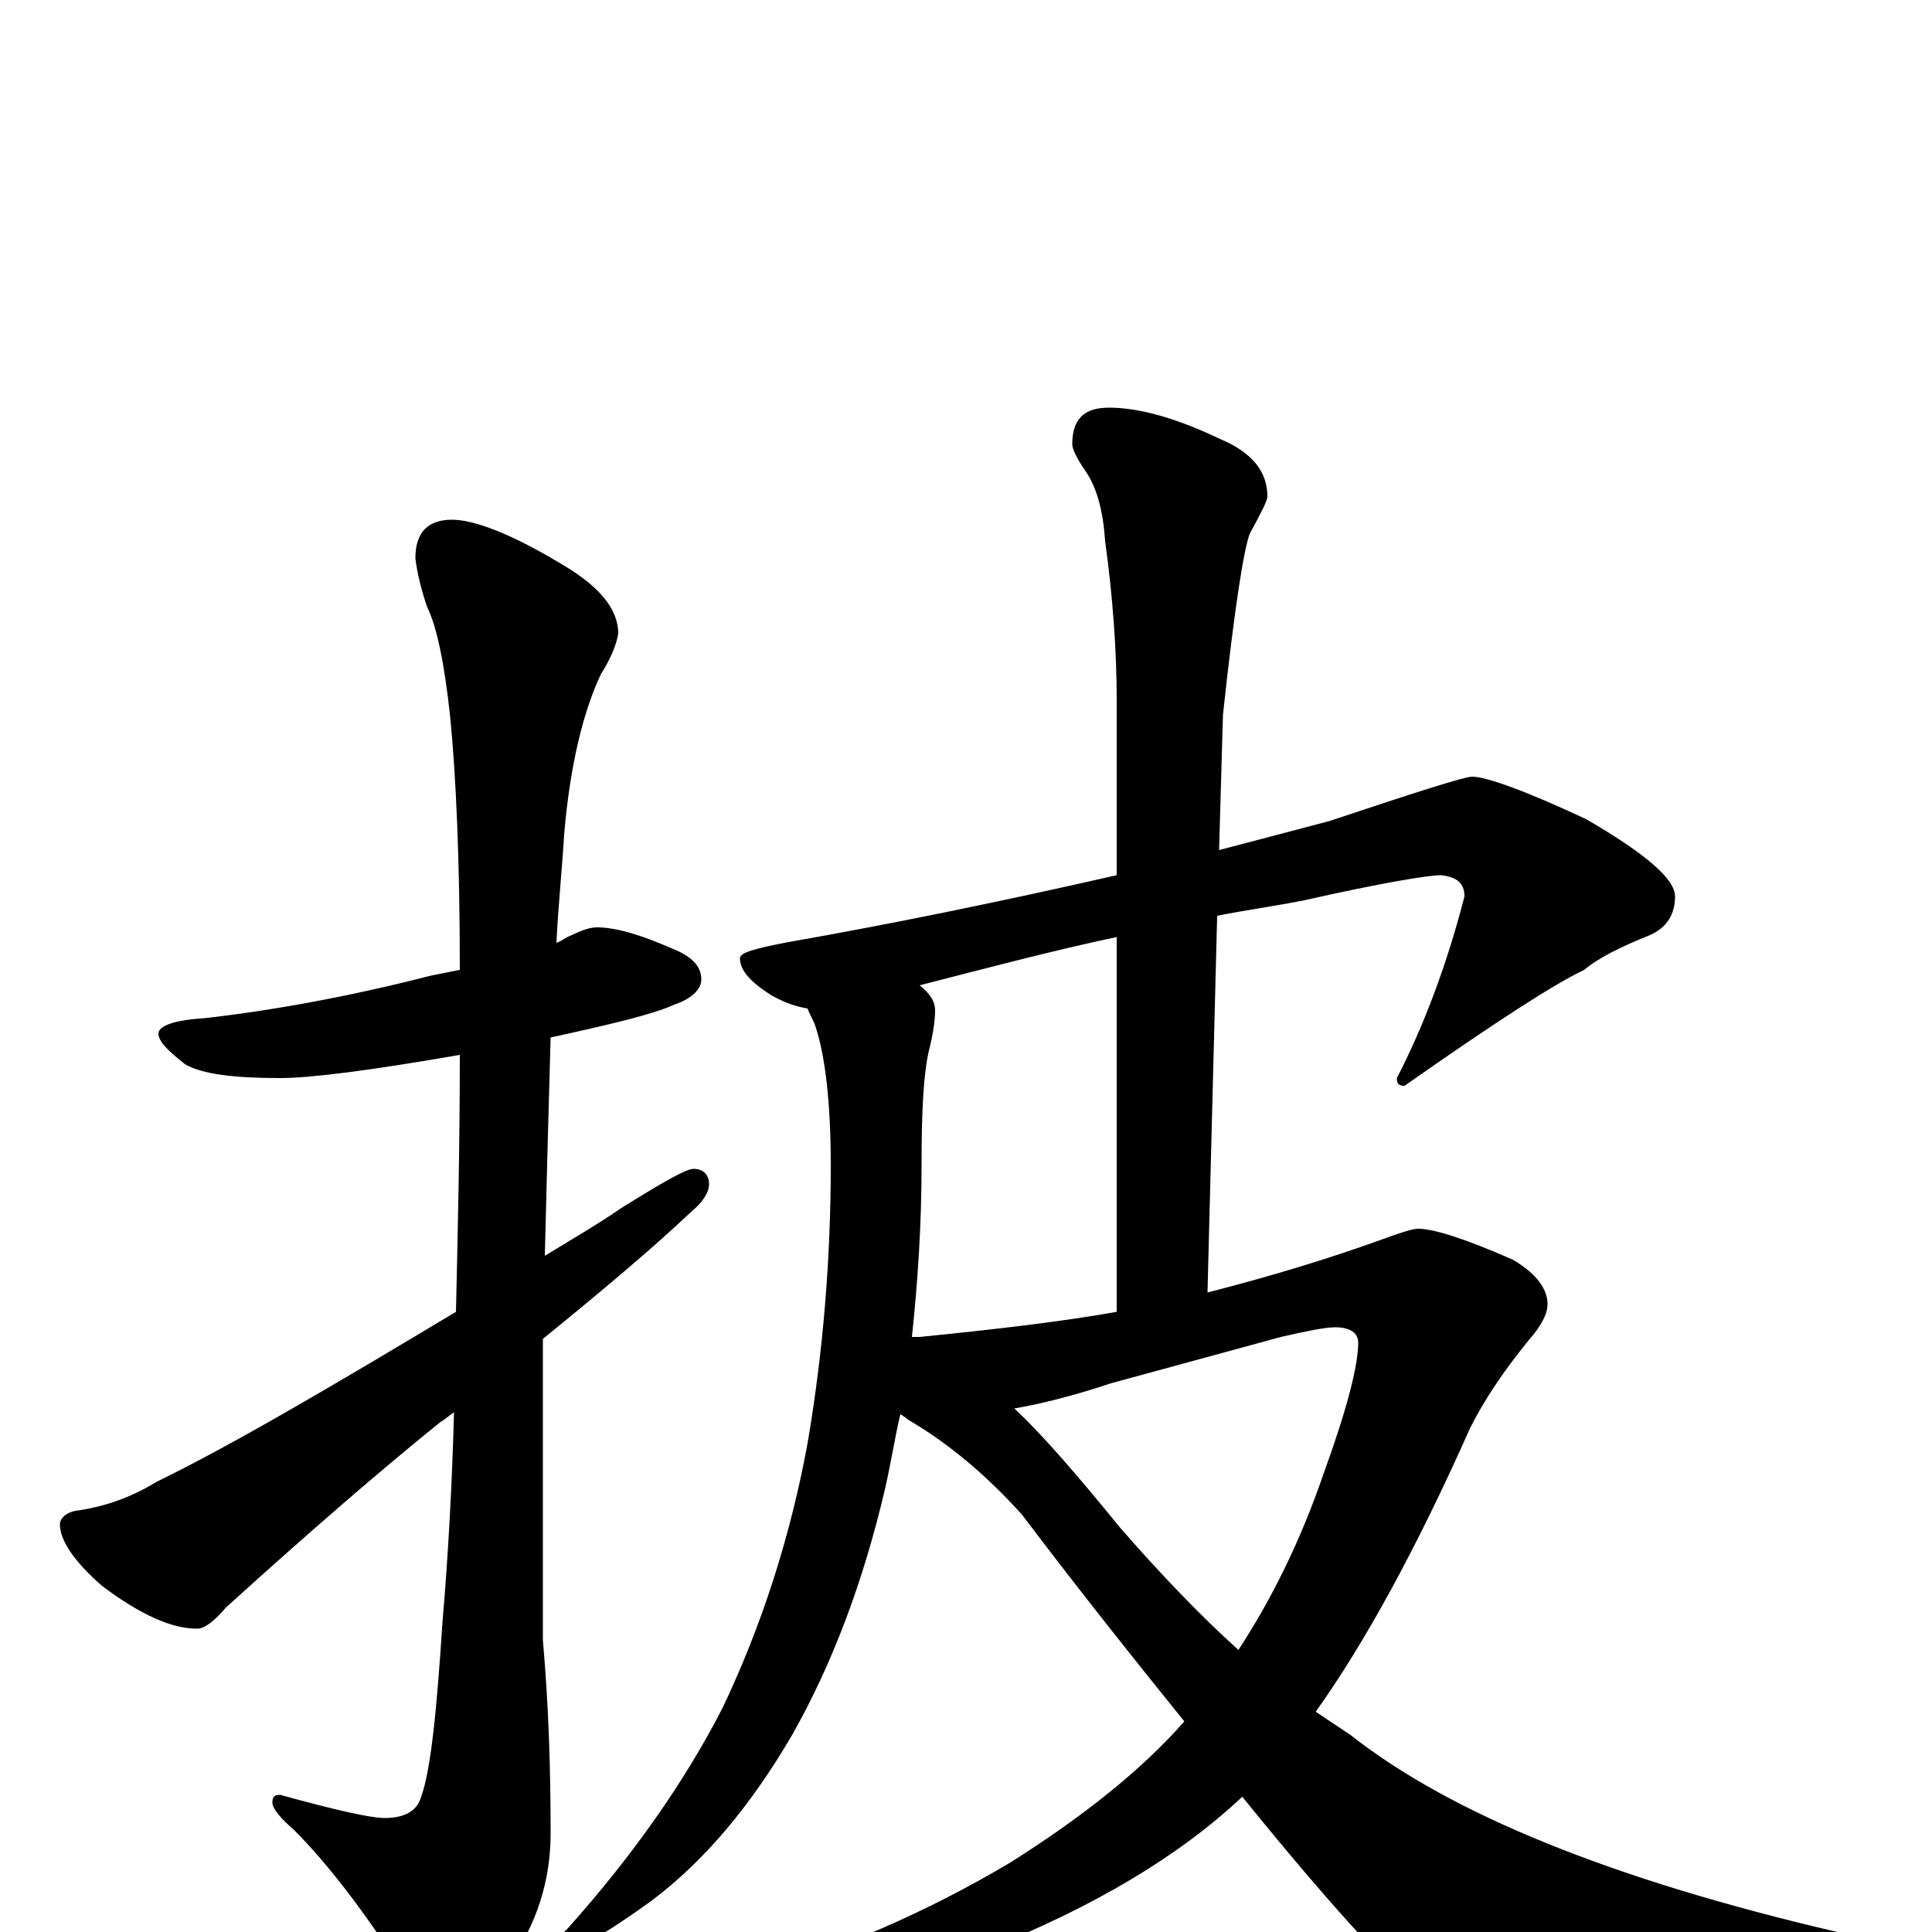 <?xml version="1.0" encoding="utf-8" ?>
<!DOCTYPE svg PUBLIC "-//W3C//DTD SVG 1.1//EN" "http://www.w3.org/Graphics/SVG/1.1/DTD/svg11.dtd">
<svg version="1.1" id="Layer_1" xmlns="http://www.w3.org/2000/svg" xmlns:xlink="http://www.w3.org/1999/xlink" x="0px" y="145px" width="1000px" height="1000px" viewBox="0 0 1000 1000" enable-background="new 0 0 1000 1000" xml:space="preserve">
<g id="Layer_1">
<path id="glyph" transform="matrix(1 0 0 -1 0 1000)" d="M309,520C319,520 332,516 348,509C358,505 363,500 363,493C363,488 358,483 349,480C338,475 317,470 285,463C284,428 283,391 282,350C295,358 309,366 322,375C343,388 355,395 359,395C364,395 367,392 367,387C367,383 364,378 358,373C339,355 313,333 281,307C281,290 281,274 281,257l0,-106C284,117 285,84 285,51C285,27 278,4 263,-17C250,-36 241,-46 234,-46C228,-46 221,-39 212,-26C190,9 170,35 152,53C145,59 141,64 141,67C141,70 142,71 145,71C174,63 192,59 199,59C210,59 216,63 218,70C223,84 226,114 229,160C232,195 234,232 235,269C232,267 230,265 228,264C197,239 160,207 117,168C111,161 106,157 102,157C89,157 73,164 53,179C38,192 31,203 31,211C31,214 34,217 39,218C54,220 68,225 81,233C120,252 171,282 236,321C237,364 238,408 238,454C192,446 161,442 145,442C121,442 105,444 96,449C87,456 82,461 82,465C82,469 90,472 106,473C141,477 180,484 223,495C228,496 233,497 238,498C238,555 236,599 233,629C230,657 226,676 221,686C218,695 216,703 215,711C215,724 221,731 234,731C245,731 264,724 289,709C310,697 320,685 320,672C319,666 316,659 311,651C302,632 295,604 292,568C291,551 289,532 288,512C291,513 293,515 296,516C302,519 306,520 309,520M762,598C769,598 789,591 821,576C852,558 867,545 867,536C867,527 863,520 854,516C839,510 827,504 820,498C805,491 774,471 727,438C724,438 723,439 723,442C737,469 749,501 758,536C758,543 754,546 746,547C739,547 715,543 675,534C660,531 645,529 630,526l-5,-195C660,340 689,349 714,358C725,362 731,364 734,364C742,364 758,359 783,348C795,341 801,333 801,325C801,320 798,314 791,306C778,290 768,275 761,261C733,198 706,149 681,114C687,110 693,106 699,102C751,61 835,27 951,0C963,-3 969,-8 969,-15C969,-19 963,-23 951,-27C888,-45 837,-54 796,-54C774,-54 756,-49 743,-38C728,-29 694,7 643,70C610,39 566,13 511,-9C464,-29 427,-39 398,-39C380,-39 371,-36 371,-31C371,-28 374,-26 381,-25C434,-10 481,11 523,36C561,60 591,84 613,109C588,140 560,175 529,216C511,236 492,252 472,264C470,265 468,267 466,268C463,255 461,242 458,229C447,182 431,139 410,102C389,66 365,37 337,16C312,-2 296,-11 289,-11C286,-11 285,-10 285,-7C286,-6 289,-3 294,2C327,39 354,77 374,116C394,158 409,204 418,253C426,300 430,348 430,397C430,430 427,454 422,469C421,472 419,475 418,478C412,479 406,481 399,485C388,492 383,498 383,504C383,507 391,509 406,512C463,522 521,534 578,547l0,91C578,663 576,691 572,720C571,735 568,747 562,756C557,763 555,768 555,770C555,783 561,789 574,789C589,789 608,784 631,773C648,766 656,756 656,743C656,741 653,735 647,724C644,717 639,686 633,630l-2,-70C650,565 669,570 688,575C733,590 758,598 762,598M525,271C540,257 558,236 580,209C601,185 621,164 641,146C658,172 673,202 685,237C697,270 703,293 703,305C703,310 699,313 691,313C686,313 676,311 663,308l-88,-24C554,277 537,273 525,271M472,308C473,308 475,308 476,308C516,312 550,316 578,321l0,194C545,508 511,499 476,490C481,486 484,482 484,477C484,472 483,465 481,457C478,445 477,425 477,397C477,366 475,336 472,308z"/>
</g>
</svg>
